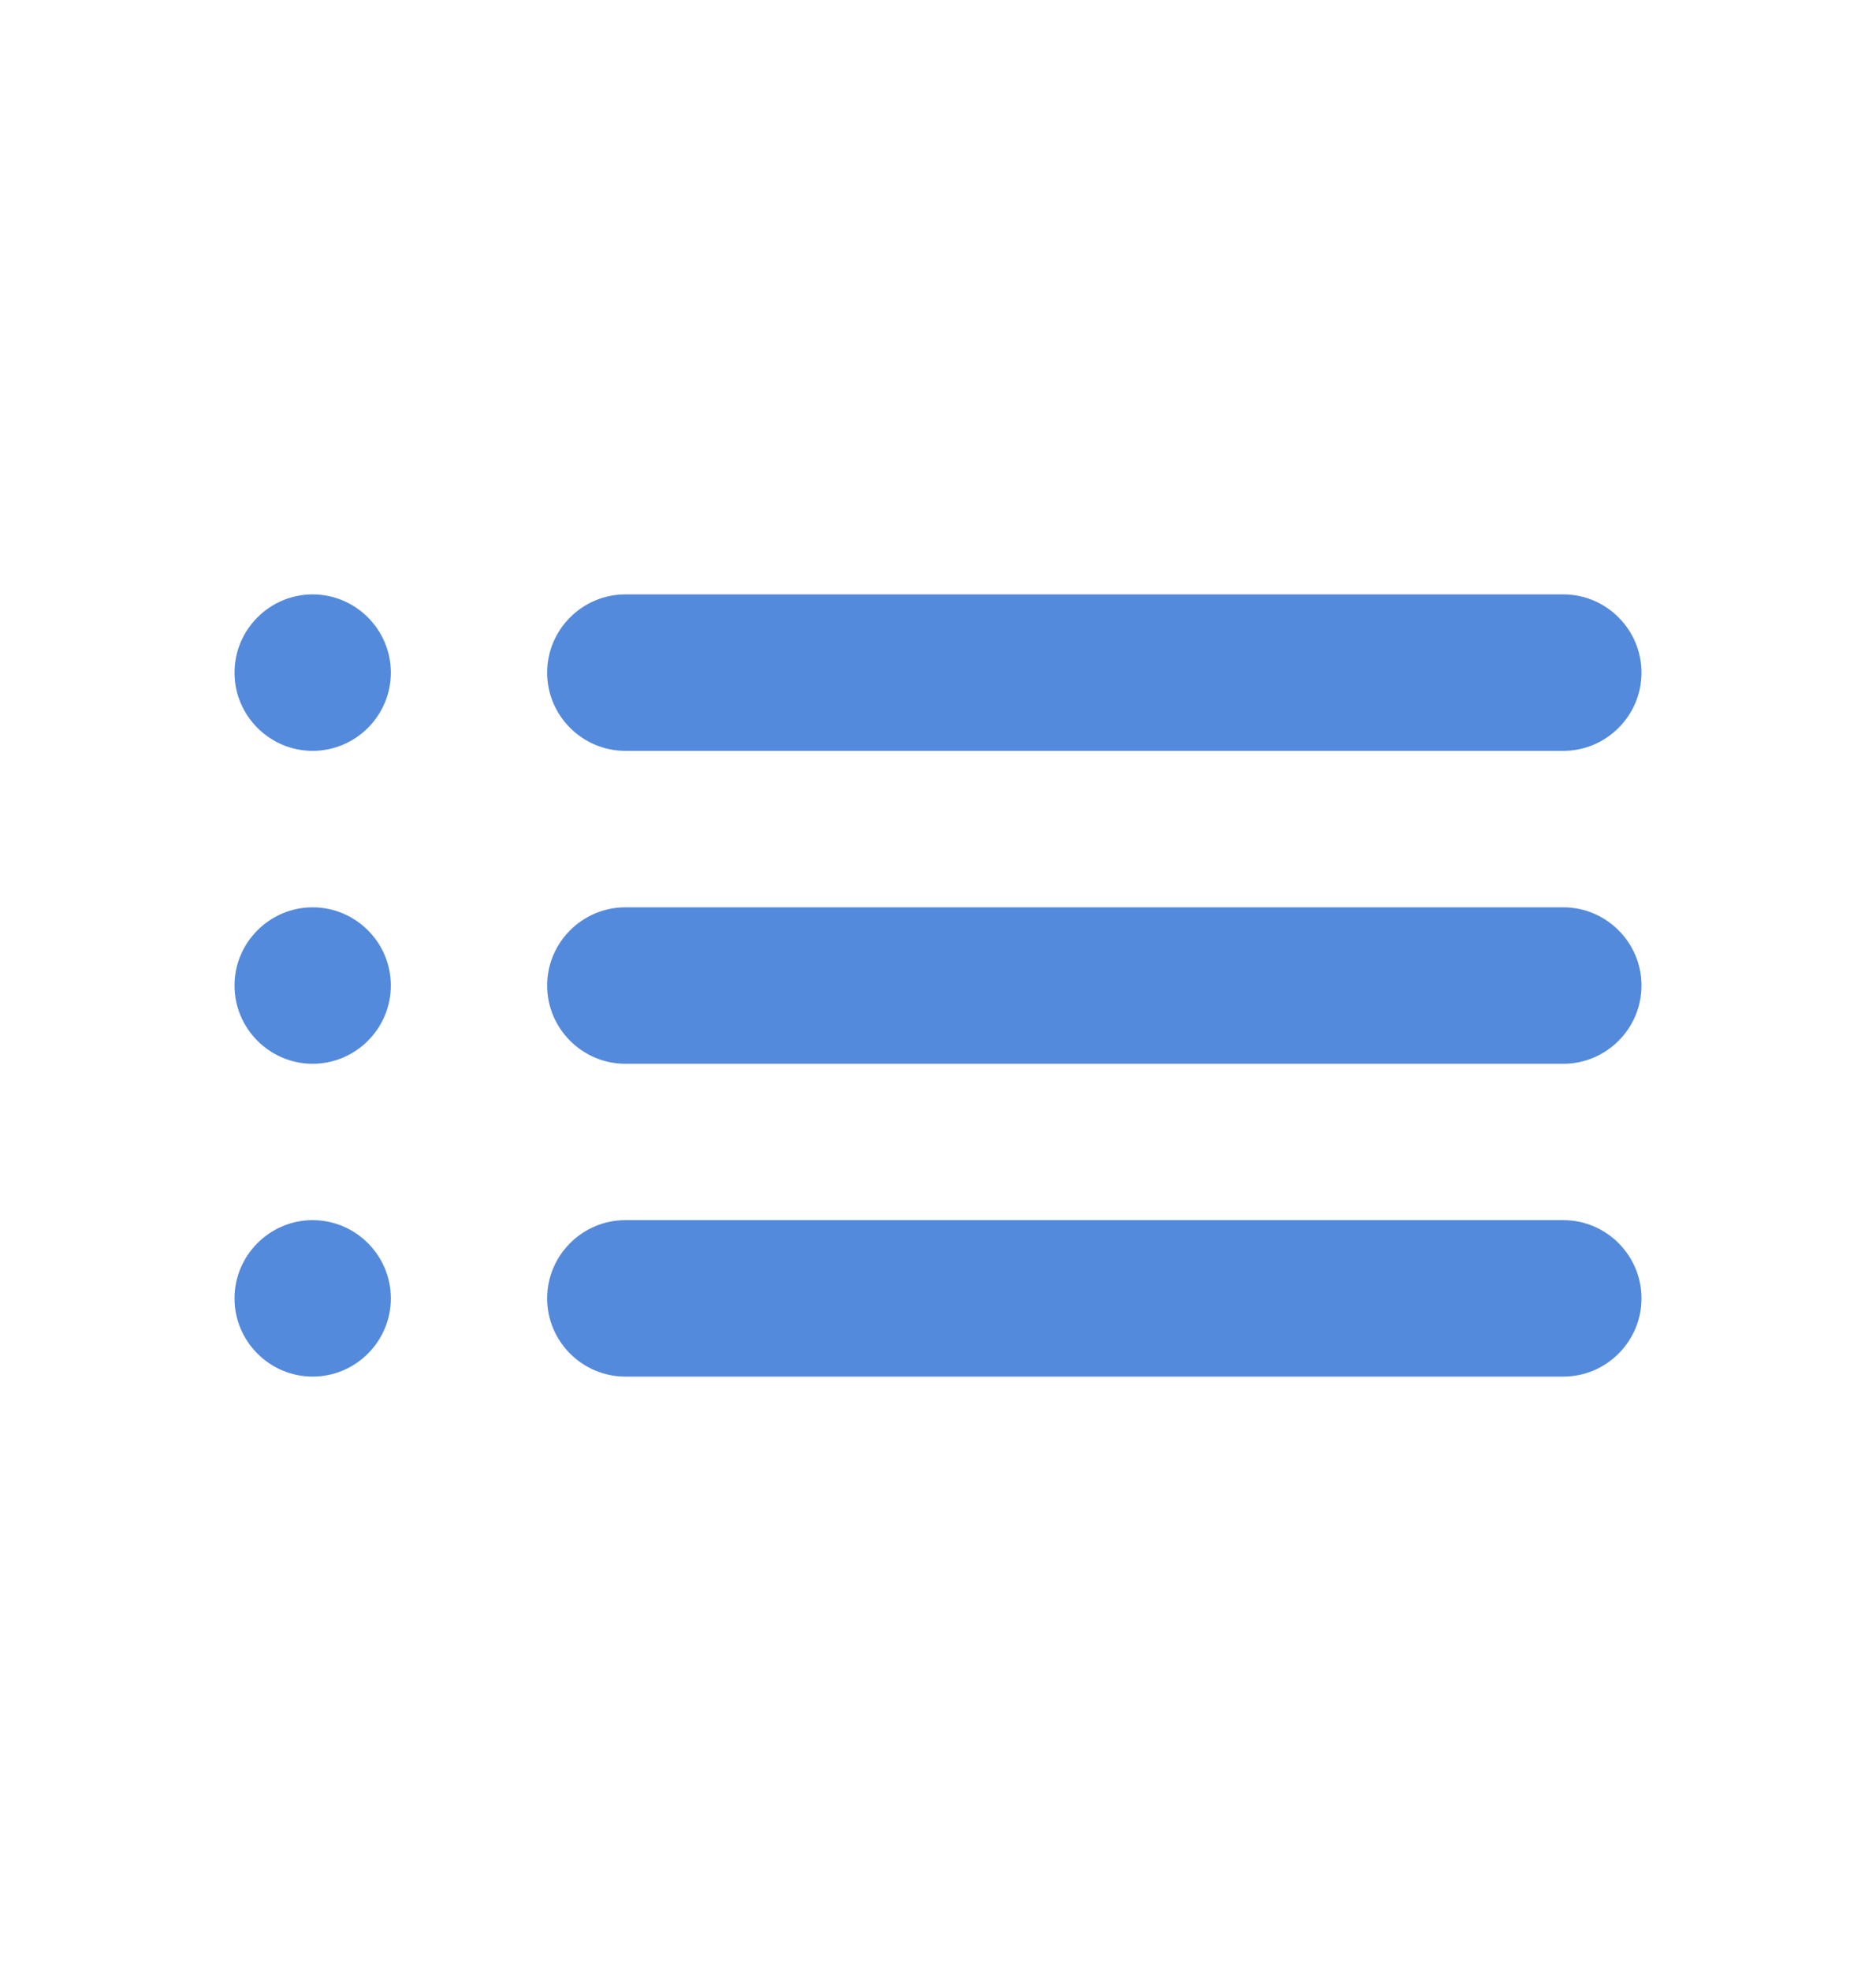 <svg xmlns="http://www.w3.org/2000/svg" width="20" height="21" viewBox="0 0 20 21" fill="none">
    <g clip-path="url(#clip0_2689_11979)">
    <path d="M3.333 11.334C3.792 11.334 4.167 10.959 4.167 10.5C4.167 10.042 3.792 9.667 3.333 9.667C2.875 9.667 2.5 10.042 2.5 10.5C2.5 10.959 2.875 11.334 3.333 11.334ZM3.333 14.667C3.792 14.667 4.167 14.292 4.167 13.834C4.167 13.375 3.792 13 3.333 13C2.875 13 2.5 13.375 2.5 13.834C2.5 14.292 2.875 14.667 3.333 14.667ZM3.333 8C3.792 8 4.167 7.625 4.167 7.167C4.167 6.708 3.792 6.333 3.333 6.333C2.875 6.333 2.5 6.708 2.5 7.167C2.5 7.625 2.875 8 3.333 8ZM6.667 11.334H16.667C17.125 11.334 17.5 10.959 17.5 10.5C17.5 10.042 17.125 9.667 16.667 9.667H6.667C6.208 9.667 5.833 10.042 5.833 10.5C5.833 10.959 6.208 11.334 6.667 11.334ZM6.667 14.667H16.667C17.125 14.667 17.5 14.292 17.5 13.834C17.5 13.375 17.125 13 16.667 13H6.667C6.208 13 5.833 13.375 5.833 13.834C5.833 14.292 6.208 14.667 6.667 14.667ZM5.833 7.167C5.833 7.625 6.208 8 6.667 8H16.667C17.125 8 17.5 7.625 17.5 7.167C17.5 6.708 17.125 6.333 16.667 6.333H6.667C6.208 6.333 5.833 6.708 5.833 7.167ZM3.333 11.334C3.792 11.334 4.167 10.959 4.167 10.5C4.167 10.042 3.792 9.667 3.333 9.667C2.875 9.667 2.5 10.042 2.5 10.5C2.5 10.959 2.875 11.334 3.333 11.334ZM3.333 14.667C3.792 14.667 4.167 14.292 4.167 13.834C4.167 13.375 3.792 13 3.333 13C2.875 13 2.5 13.375 2.5 13.834C2.5 14.292 2.875 14.667 3.333 14.667ZM3.333 8C3.792 8 4.167 7.625 4.167 7.167C4.167 6.708 3.792 6.333 3.333 6.333C2.875 6.333 2.5 6.708 2.5 7.167C2.5 7.625 2.875 8 3.333 8ZM6.667 11.334H16.667C17.125 11.334 17.5 10.959 17.5 10.5C17.5 10.042 17.125 9.667 16.667 9.667H6.667C6.208 9.667 5.833 10.042 5.833 10.5C5.833 10.959 6.208 11.334 6.667 11.334ZM6.667 14.667H16.667C17.125 14.667 17.5 14.292 17.5 13.834C17.5 13.375 17.125 13 16.667 13H6.667C6.208 13 5.833 13.375 5.833 13.834C5.833 14.292 6.208 14.667 6.667 14.667ZM5.833 7.167C5.833 7.625 6.208 8 6.667 8H16.667C17.125 8 17.5 7.625 17.5 7.167C17.5 6.708 17.125 6.333 16.667 6.333H6.667C6.208 6.333 5.833 6.708 5.833 7.167Z" fill="#548ADB"/>
    </g>
    <defs>
    <clipPath id="clip0_2689_11979">
    <rect width="20" height="20" fill="white" transform="translate(0 0.5)"/>
    </clipPath>
    </defs>
    </svg>